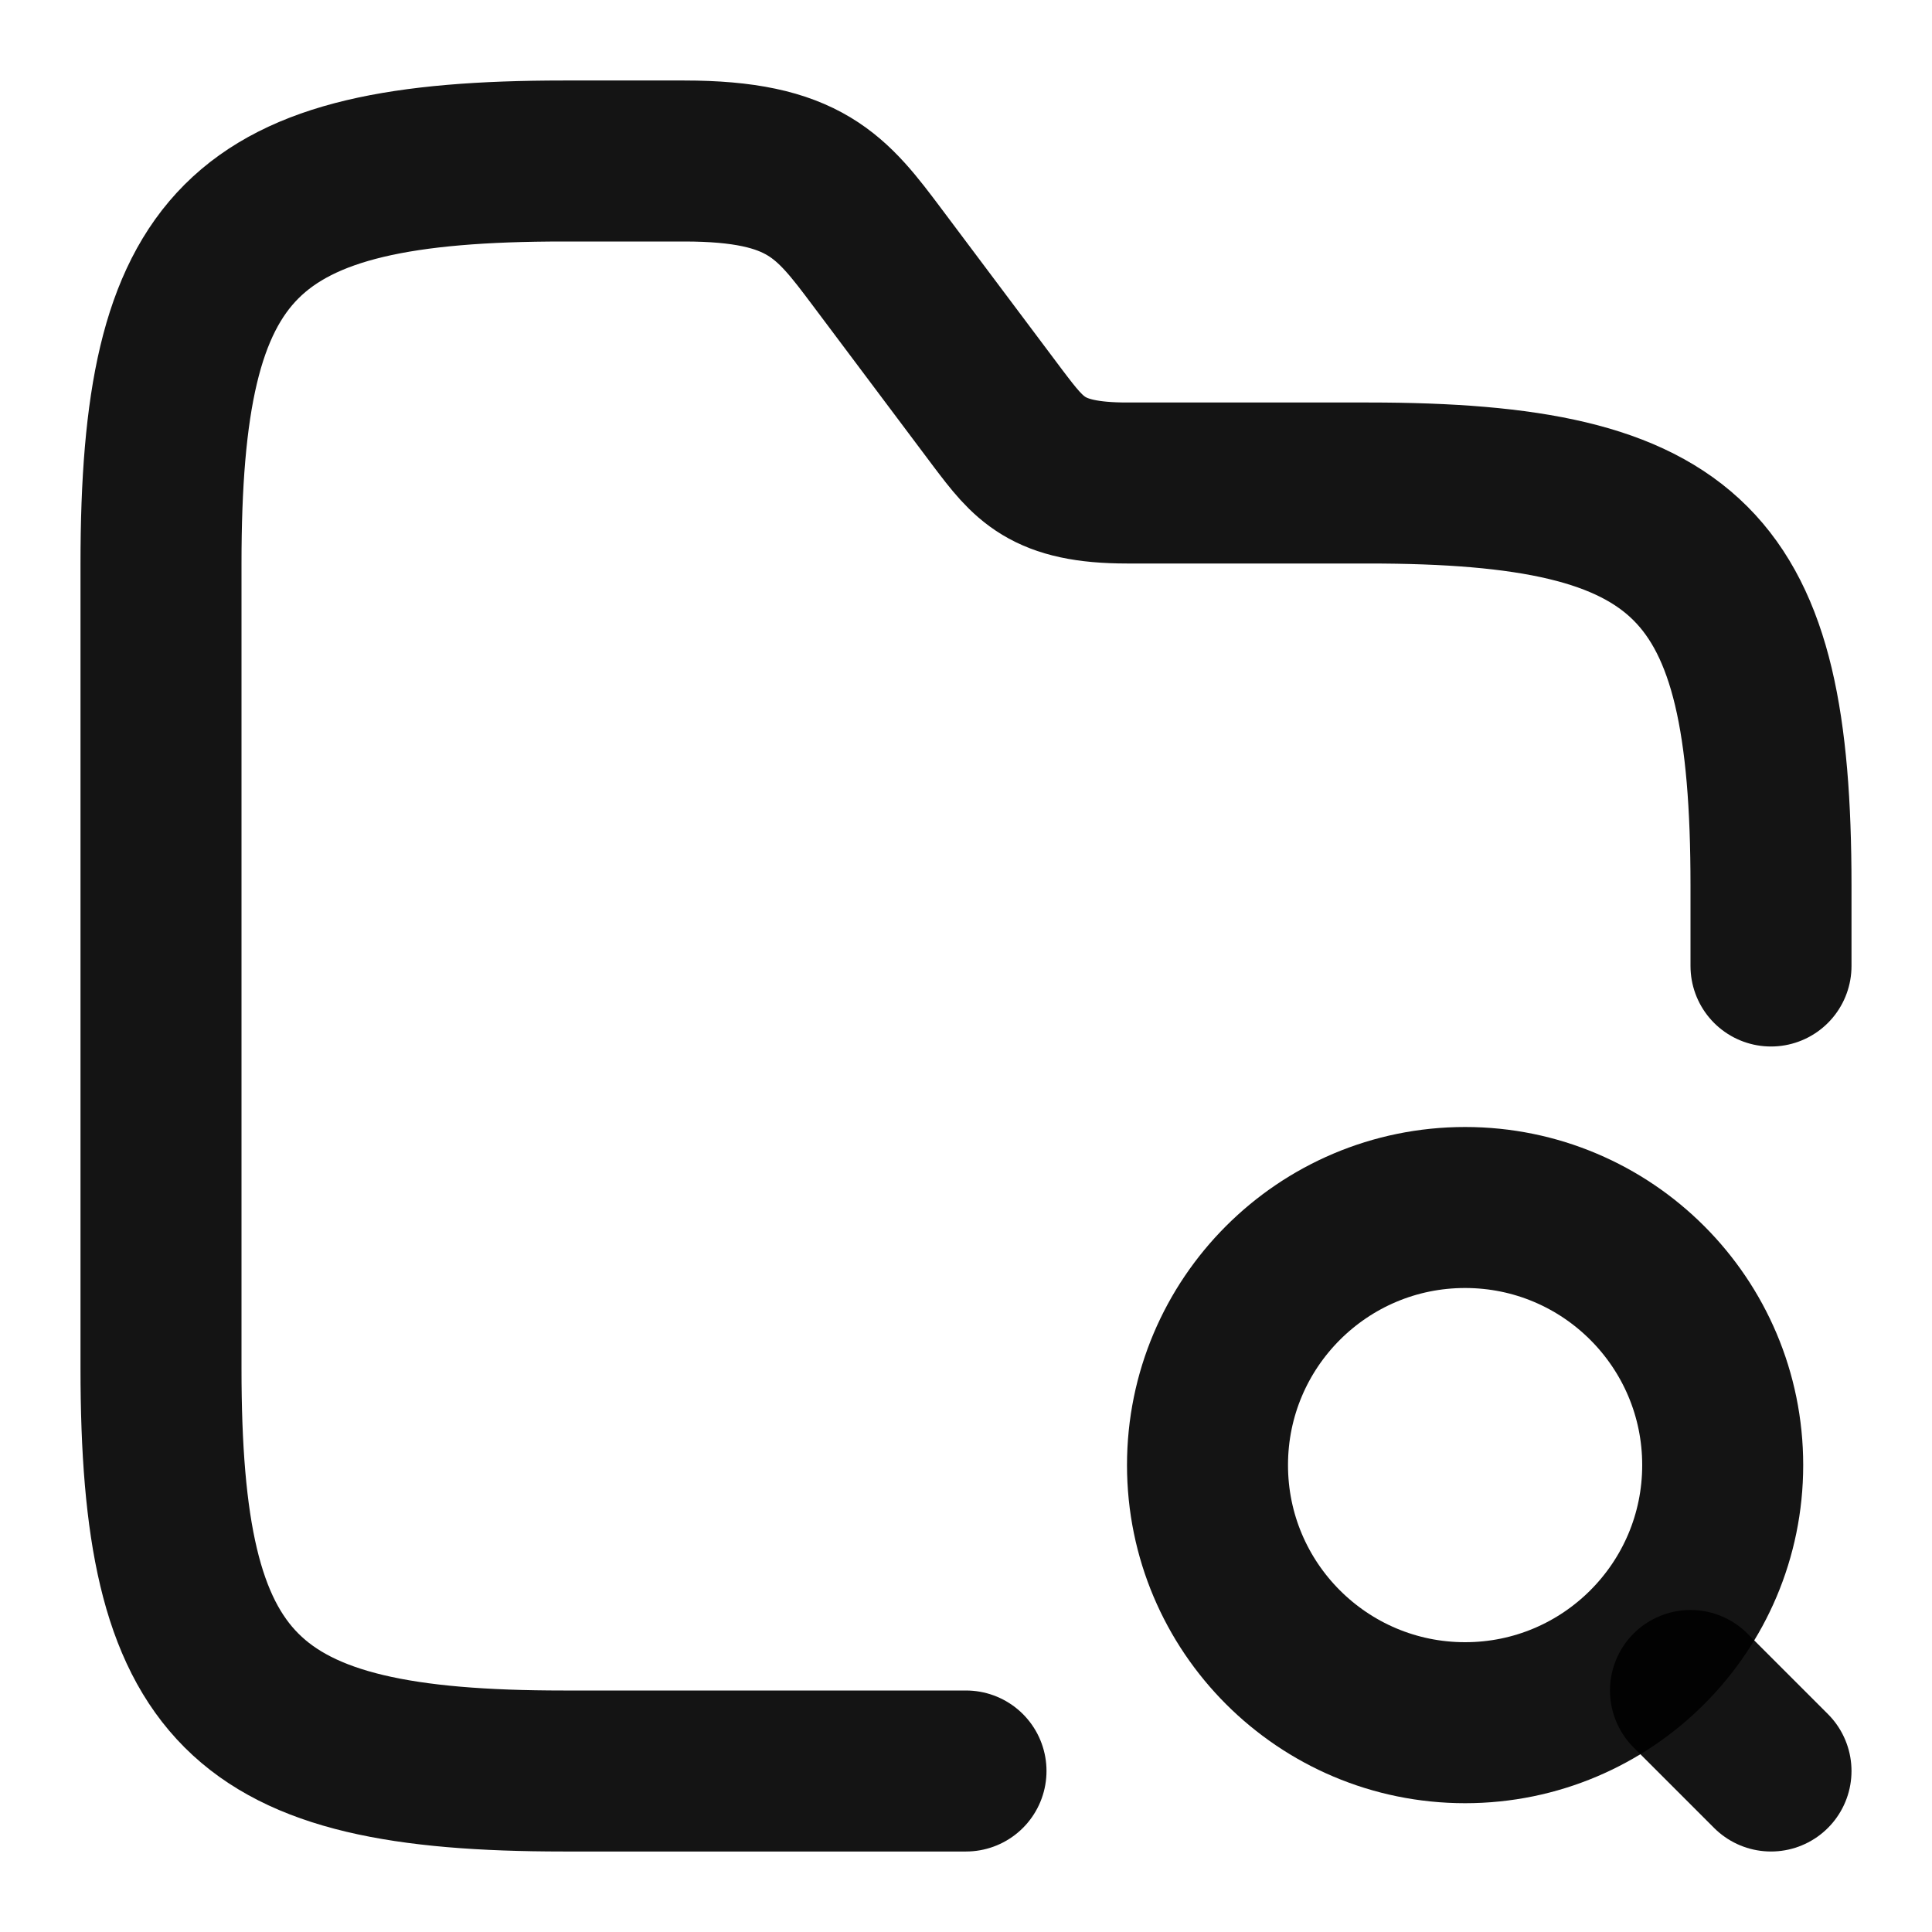 <svg width="24" height="24" viewBox="0 0 24 24" fill="none" xmlns="http://www.w3.org/2000/svg">
<path d="M12 22H7C3 22 2 21 2 17V7C2 3 3 2 7 2H8.5C10 2 10.33 2.44 10.9 3.2L12.4 5.2C12.78 5.7 13 6 14 6H17C21 6 22 7 22 11V12" stroke="black" stroke-opacity="0.92" stroke-width="2" stroke-miterlimit="10" stroke-linecap="round"/>
<path d="M18.2 21.4C19.967 21.4 21.4 19.967 21.4 18.2C21.4 16.433 19.967 15 18.2 15C16.433 15 15 16.433 15 18.2C15 19.967 16.433 21.4 18.2 21.4Z" stroke="black" stroke-opacity="0.92" stroke-width="2" stroke-linecap="round" stroke-linejoin="round"/>
<path d="M22 22L21 21" stroke="black" stroke-opacity="0.92" stroke-width="2" stroke-linecap="round" stroke-linejoin="round"/>
</svg>
